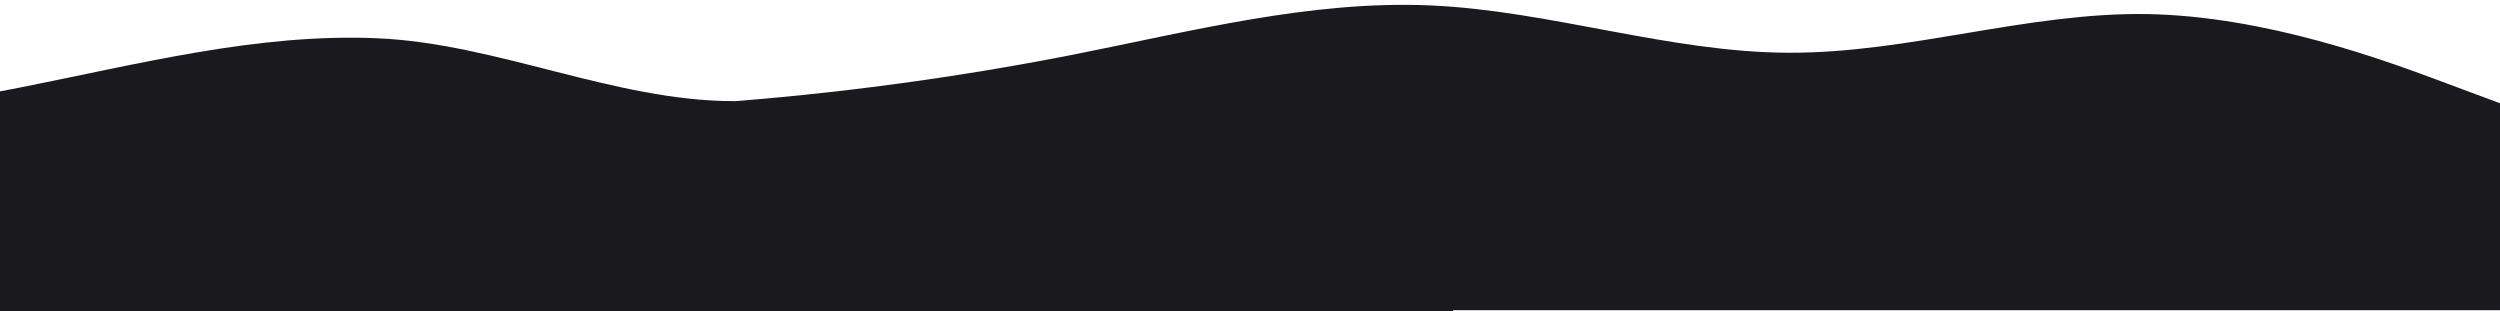 <?xml version="1.0" encoding="UTF-8" standalone="no"?>
<svg
   id="visual"
   viewBox="0 0 900 112"
   width="900"
   height="112"
   version="1.1"
   sodipodi:docname="bg-2.svg"
   inkscape:version="1.2.2 (732a01da63, 2022-12-09)"
   xmlns:inkscape="http://www.inkscape.org/namespaces/inkscape"
   xmlns:sodipodi="http://sodipodi.sourceforge.net/DTD/sodipodi-0.dtd"
   xmlns="http://www.w3.org/2000/svg"
   xmlns:svg="http://www.w3.org/2000/svg">
  <defs
     id="defs18" />
  <sodipodi:namedview
     id="namedview16"
     pagecolor="#ffffff"
     bordercolor="#000000"
     borderopacity="0.25"
     inkscape:showpageshadow="2"
     inkscape:pageopacity="0.0"
     inkscape:pagecheckerboard="0"
     inkscape:deskcolor="#d1d1d1"
     showgrid="false"
     inkscape:zoom="7.6744656"
     inkscape:cx="318.84956"
     inkscape:cy="26.2559"
     inkscape:window-width="1920"
     inkscape:window-height="1001"
     inkscape:window-x="-9"
     inkscape:window-y="-9"
     inkscape:window-maximized="1"
     inkscape:current-layer="visual" />
  <g
     id="g4082"
     transform="matrix(-0.999,0,0,-1.234,899.582,139.669)">
    <path
       d="M -2.606,82.407 18.994,88.91 c 21.6,6.569 64.799,19.574 107.797,20.171 43.099,0.531 85.896,-11.413 128.995,-11.28 42.998,0.066 86.198,12.275 129.196,13.801 43.099,1.526 85.896,-7.498 128.995,-14.398 42.998,-6.834 86.198,-11.479 129.196,-14 43.099,-2.588 85.896,-2.986 128.995,-2.919 42.998,0.133 86.198,0.796 107.797,1.128 l 21.6,0.332 V 22.69 h -21.6 c -21.6,0 -64.799,0 -107.797,0 -43.099,0 -85.896,0 -128.995,0 -42.998,0 -86.198,0 -129.196,0 -43.099,0 -85.896,0 -128.995,0 -42.998,0 -86.198,0 -129.196,0 -43.099,0 -85.896,0 -128.995,0 -42.998,0 -86.198,0 -107.797,0 H -2.606 Z"
       fill="#286065"
       id="path11"
       style="fill:#1a191e;fill-opacity:1;stroke-width:0.816" />
  </g>
  <g
     id="g4082-1"
     transform="matrix(-0.999,0,0,-1.234,520.496,151.496)">
    <path
       d="M -2.606,82.407 18.994,88.91 c 21.6,6.569 47.458,-0.74 90.457,-0.142 43.099,0.531 165.026,-47.32 147.248,4.492 42.998,0.066 85.284,16.817 128.283,18.343 43.099,1.526 85.896,-7.498 128.995,-14.398 42.998,-6.834 86.198,-11.479 129.196,-14 43.099,-2.588 85.896,-2.986 128.995,-2.919 42.998,0.133 86.198,0.796 107.797,1.128 l 21.6,0.332 V 22.69 H 879.964 772.167 643.172 513.976 384.981 255.786 126.791 18.994 -2.606 Z"
       fill="#286065"
       id="path11-0"
       style="fill:#1a191e;fill-opacity:1;stroke-width:0.816"
       sodipodi:nodetypes="ccccccccscccccccccccc" />
  </g>
</svg>
